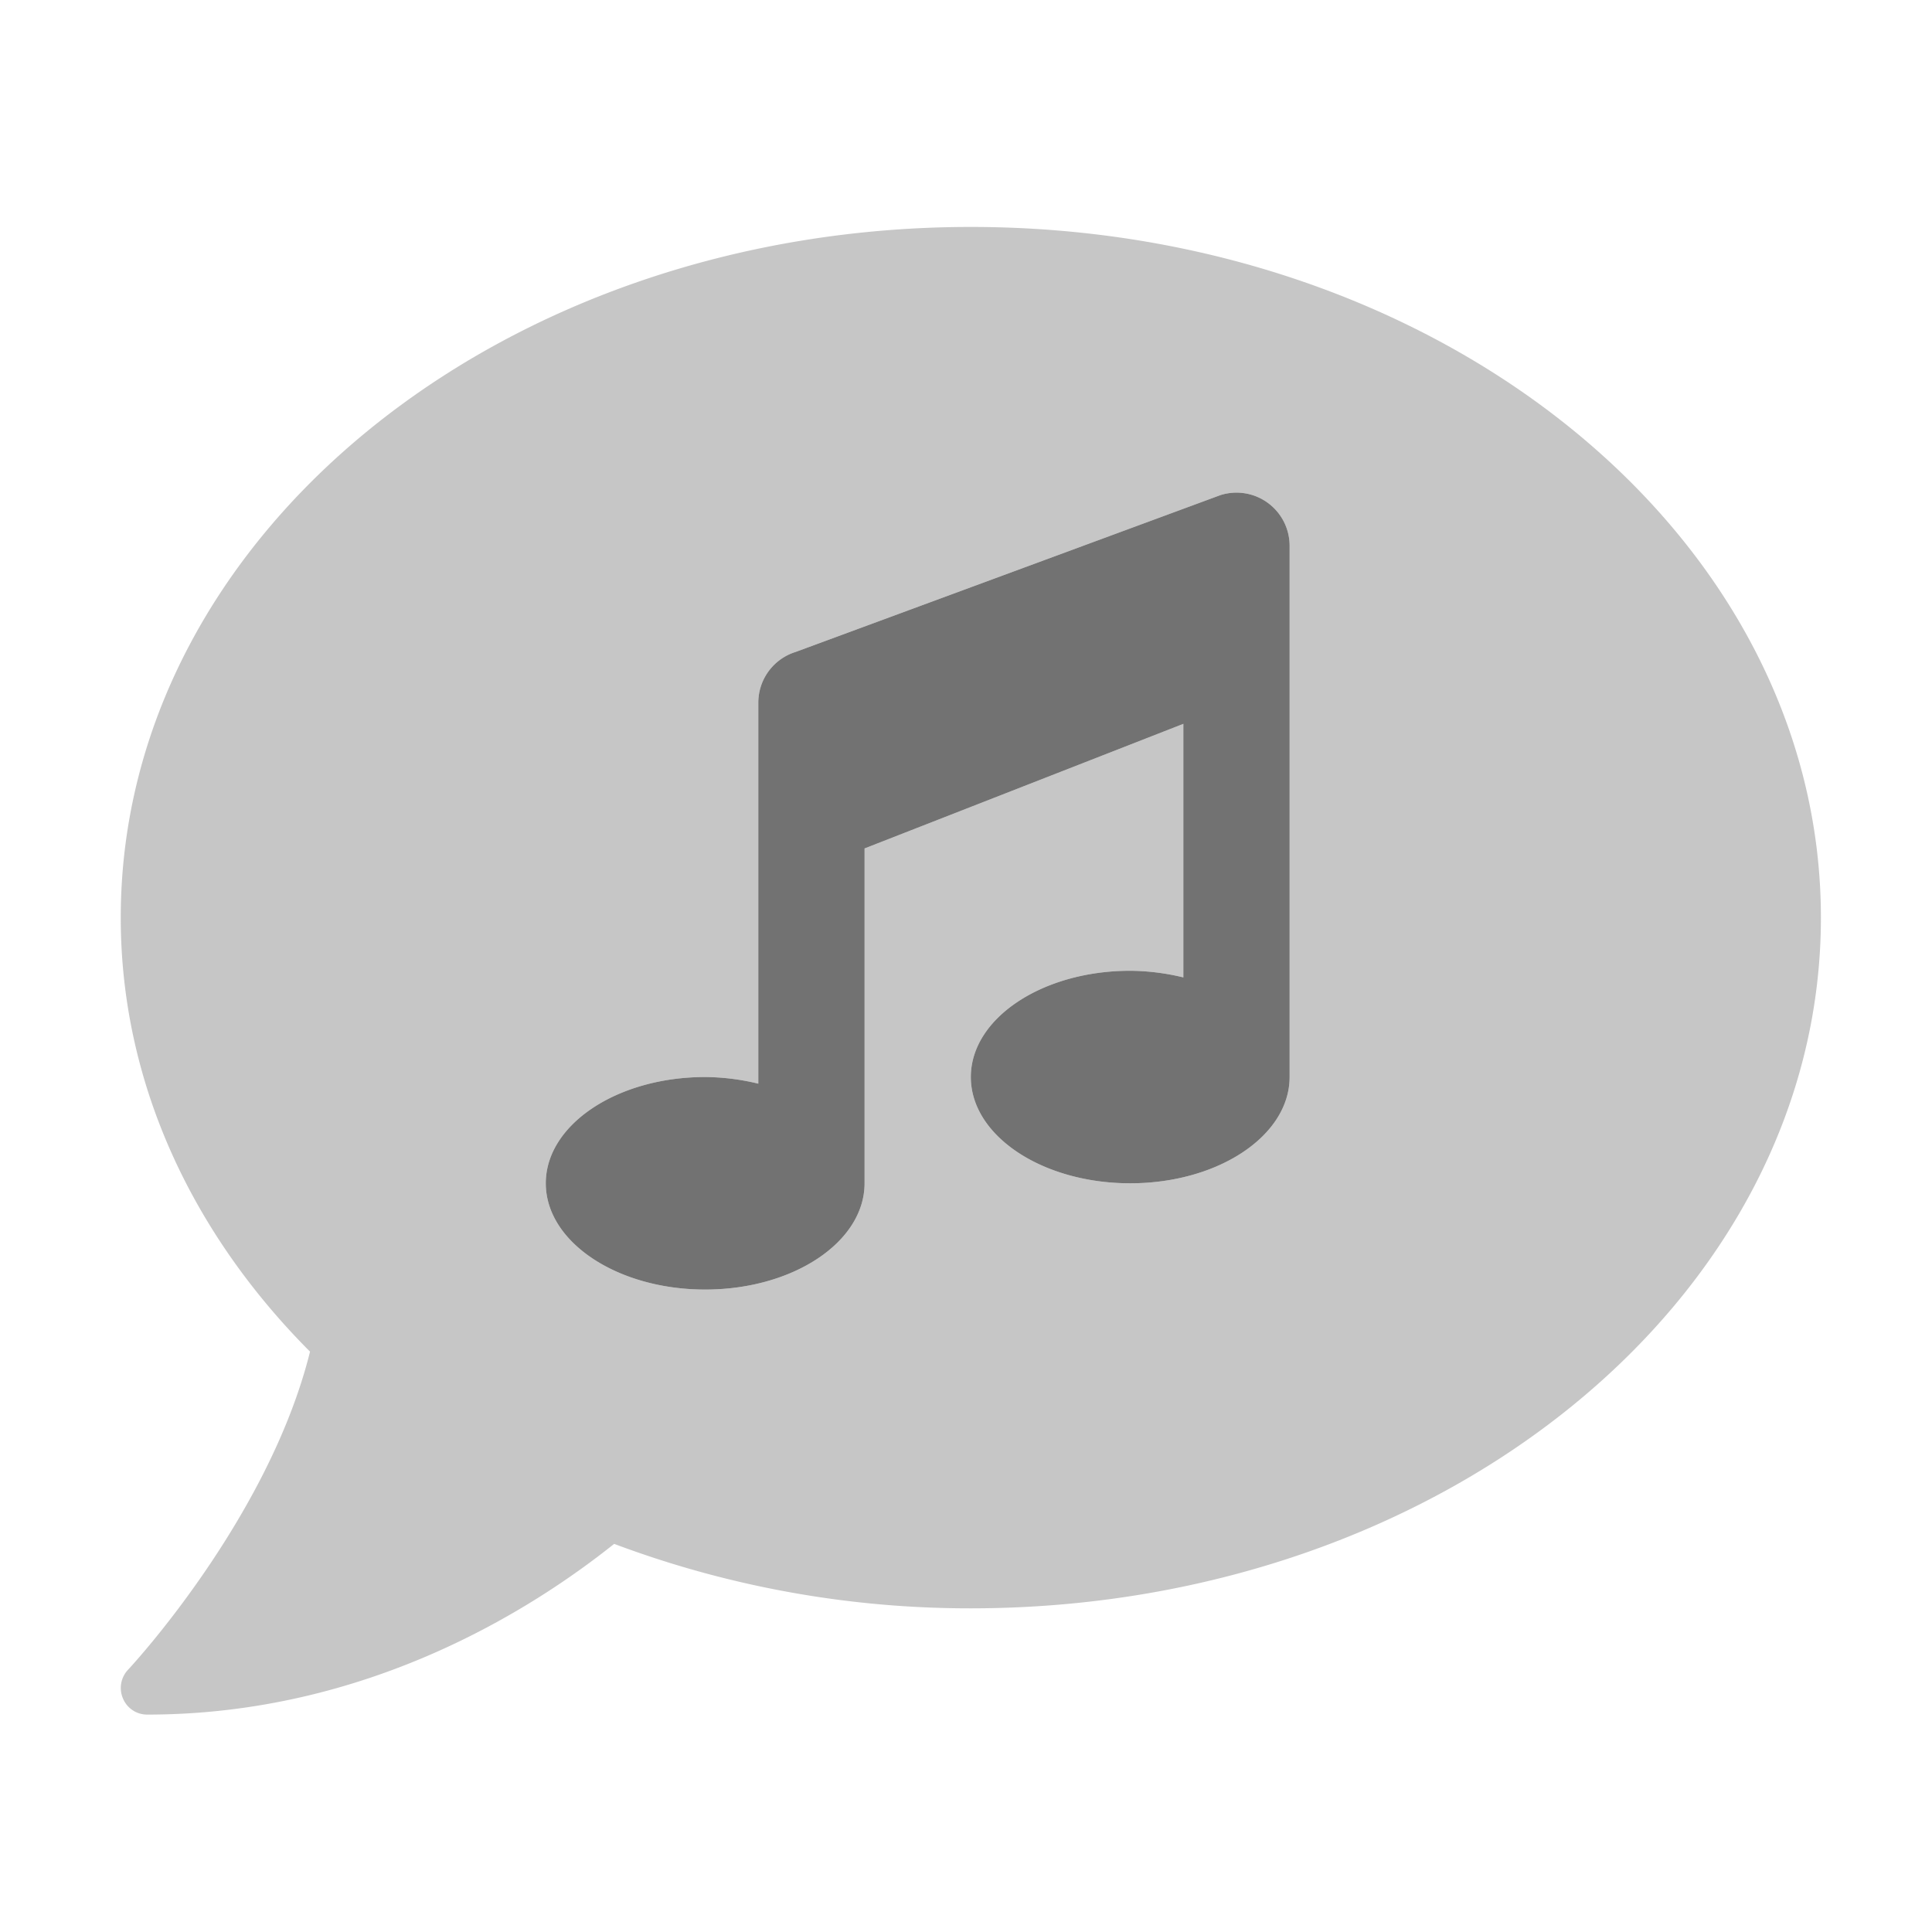 ﻿<?xml version='1.0' encoding='UTF-8'?>
<svg viewBox="-2 -1.999 32 32" xmlns="http://www.w3.org/2000/svg">
  <g transform="matrix(0.055, 0, 0, 0.055, 0, 0)">
    <defs>
      <style>.fa-secondary{opacity:.4}</style>
    </defs>
    <path d="M256, 32C114.59, 32 0, 125.09 0, 240C0, 289.59 21.41, 335 57, 370.7C44.5, 421.09 2.69, 466 2.19, 466.5A8 8 0 0 0 0.69, 475.2A7.87 7.87 0 0 0 8, 480C74.31, 480 124, 448.2 148.59, 428.59A304.63 304.63 0 0 0 256, 448C397.41, 448 512, 354.91 512, 240C512, 125.09 397.41, 32 256, 32zM352, 288C352, 305.67 330.5, 320 304, 320C277.5, 320 256, 305.67 256, 288C256, 270.33 277.5, 256 304, 256A69.82 69.82 0 0 1 320, 258L320, 181.64L224, 219.16L224, 320C224, 337.67 202.5, 352 176, 352C149.5, 352 128, 337.67 128, 320C128, 302.33 149.5, 288 176, 288A69.82 69.82 0 0 1 192, 290L192, 175.25A16 16 0 0 1 203.19, 160L331.19, 112.75A16 16 0 0 1 352, 128z" fill="#727272" opacity="0.4" fill-opacity="1" class="Black" />
    <path d="M176, 288A69.82 69.82 0 0 1 192, 290L192, 175.25A16 16 0 0 1 203.19, 160L331.19, 112.75A16 16 0 0 1 352, 128L352, 288C352, 305.67 330.5, 320 304, 320C277.5, 320 256, 305.67 256, 288C256, 270.33 277.5, 256 304, 256A69.82 69.82 0 0 1 320, 258L320, 181.64L224, 219.16L224, 320C224, 337.67 202.5, 352 176, 352C149.5, 352 128, 337.67 128, 320C128, 302.33 149.5, 288 176, 288z" fill="#727272" fill-opacity="1" class="Black" />
  </g>
</svg>